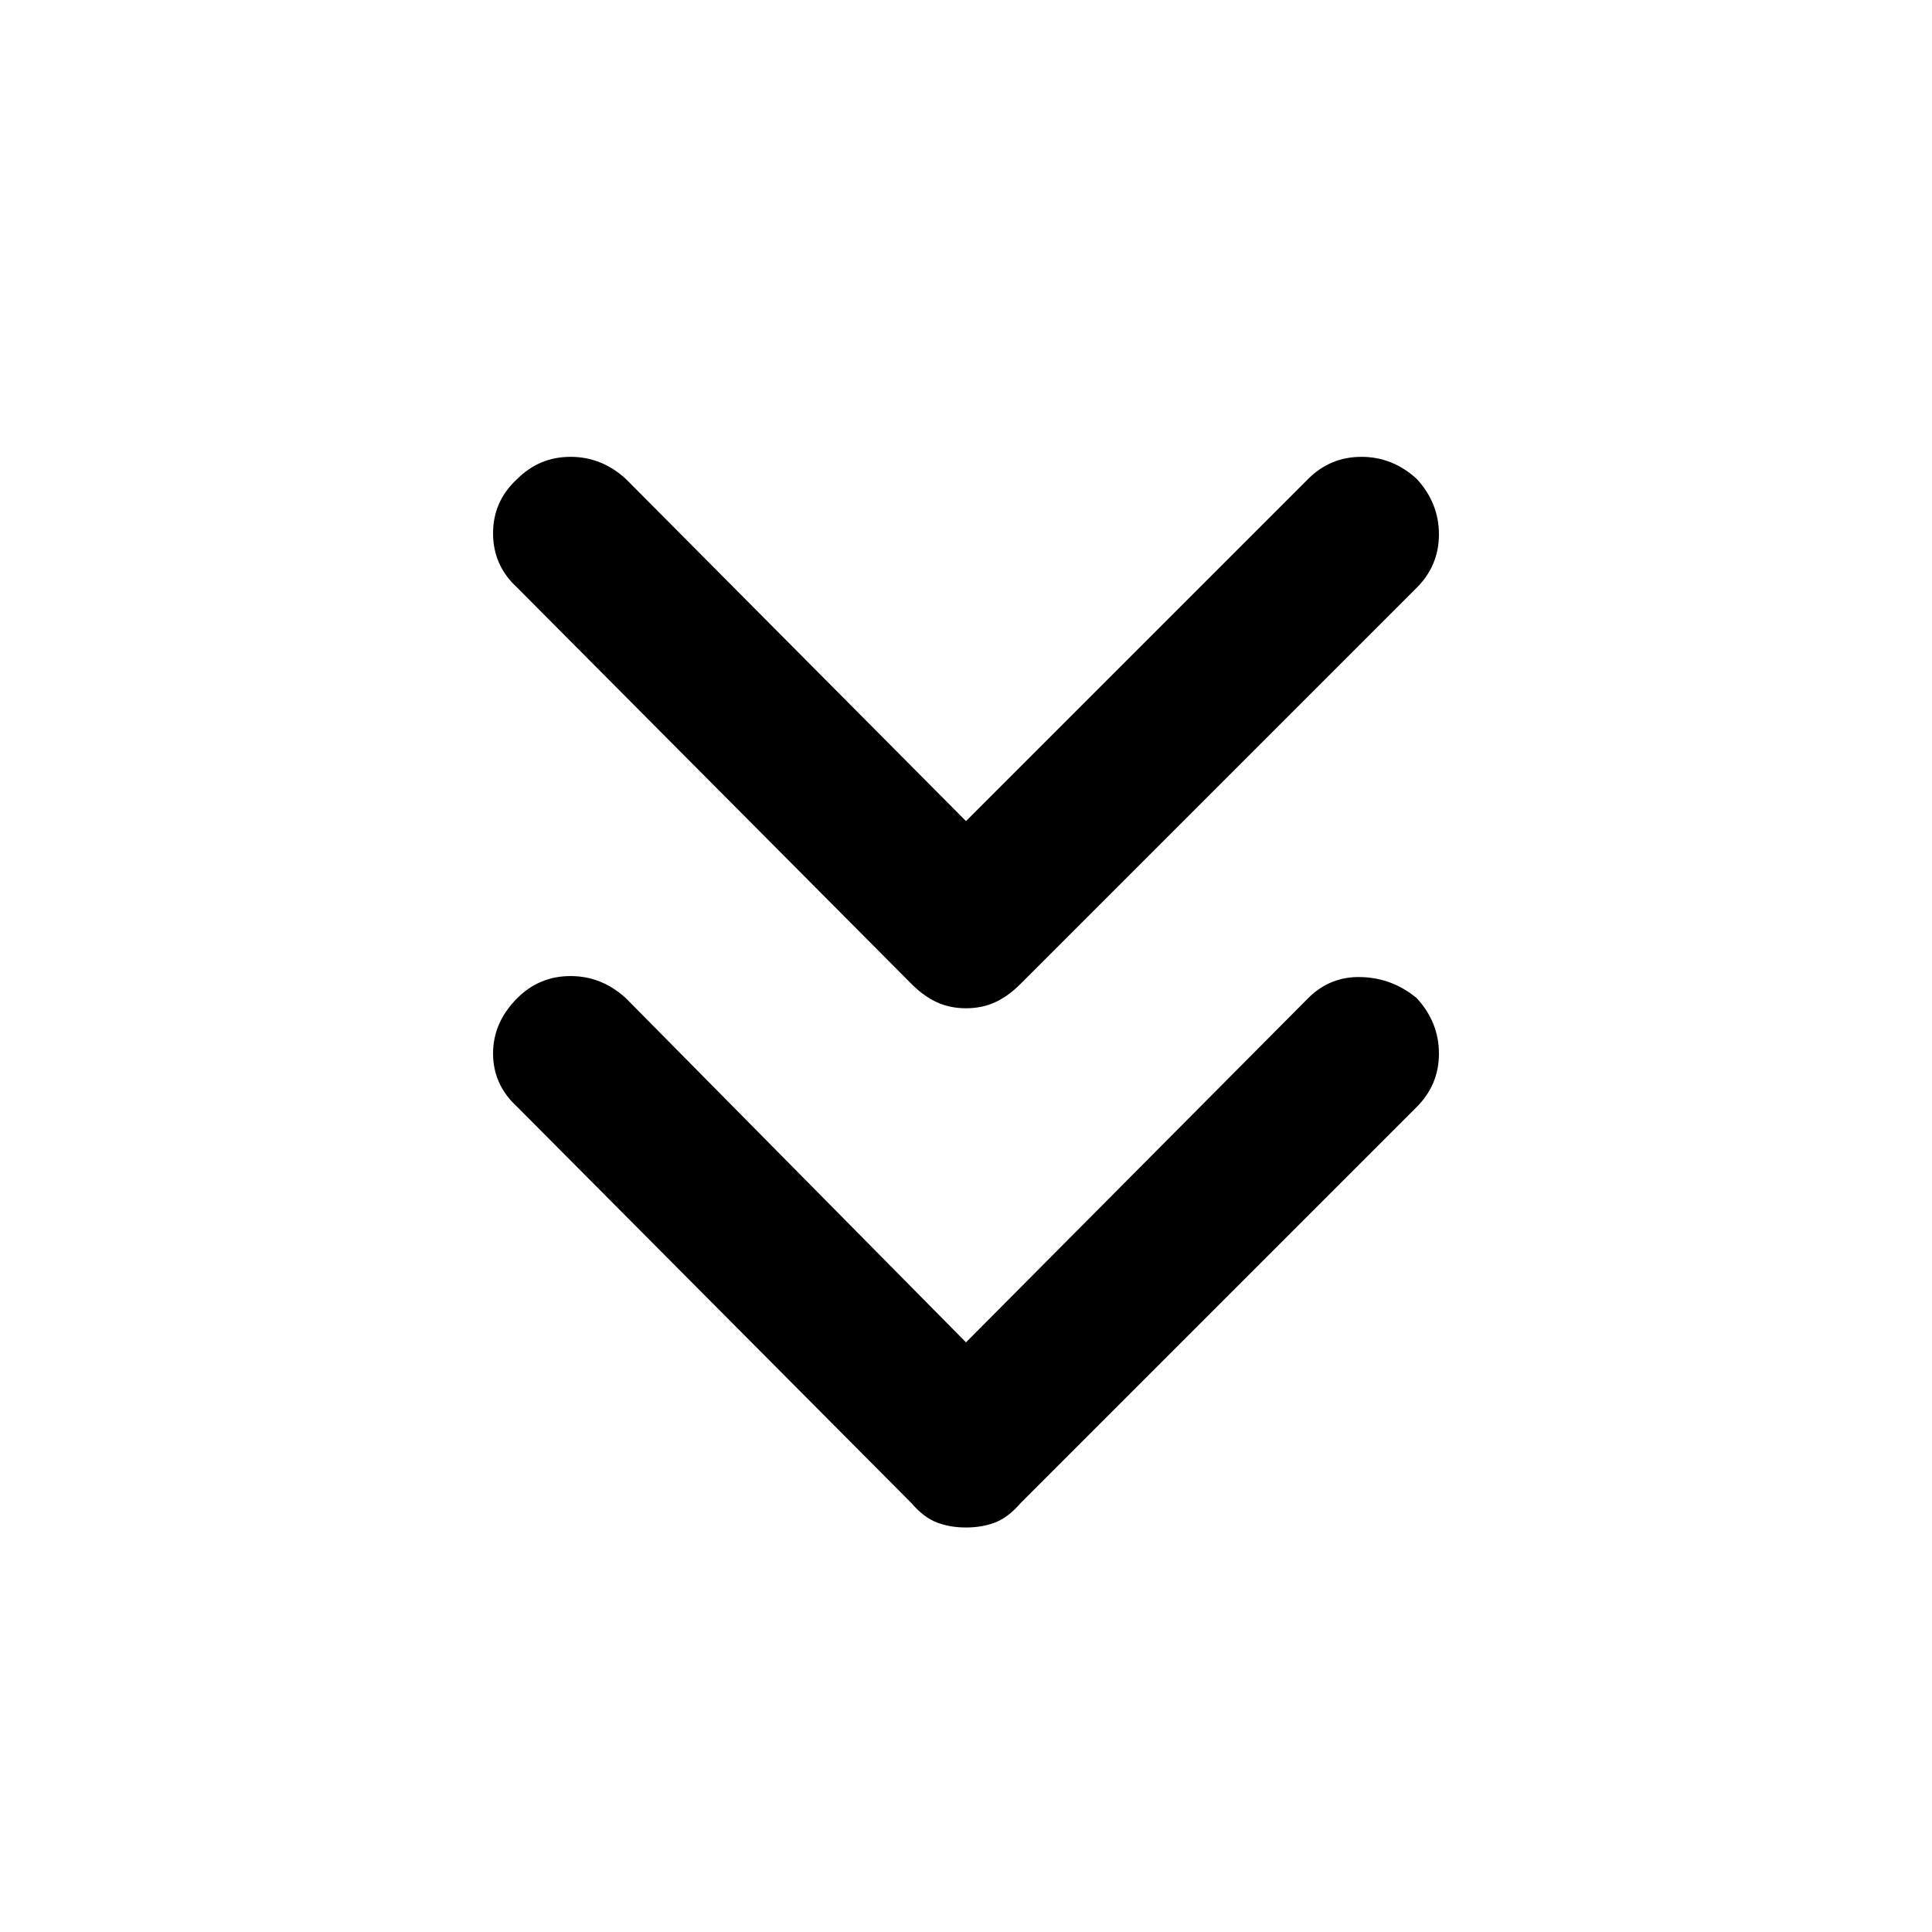 <svg xmlns="http://www.w3.org/2000/svg" height="48" width="48"><path d="M24 25.05q-.4 0-.725-.15-.325-.15-.625-.45l-9.8-9.85q-.6-.55-.6-1.35t.6-1.35q.55-.55 1.325-.55.775 0 1.375.55L24 20.4l8.5-8.5q.55-.55 1.325-.55.775 0 1.375.55.55.6.55 1.375T35.2 14.6l-9.85 9.85q-.3.3-.625.45-.325.15-.725.15Zm0 12.9q-.4 0-.725-.125-.325-.125-.625-.475l-9.8-9.85q-.6-.55-.6-1.325 0-.775.6-1.375.55-.55 1.325-.55.775 0 1.375.55L24 33.35l8.5-8.55q.55-.55 1.325-.525.775.025 1.375.525.55.6.55 1.375T35.2 27.5l-9.85 9.85q-.3.35-.625.475T24 37.95Z"/></svg>